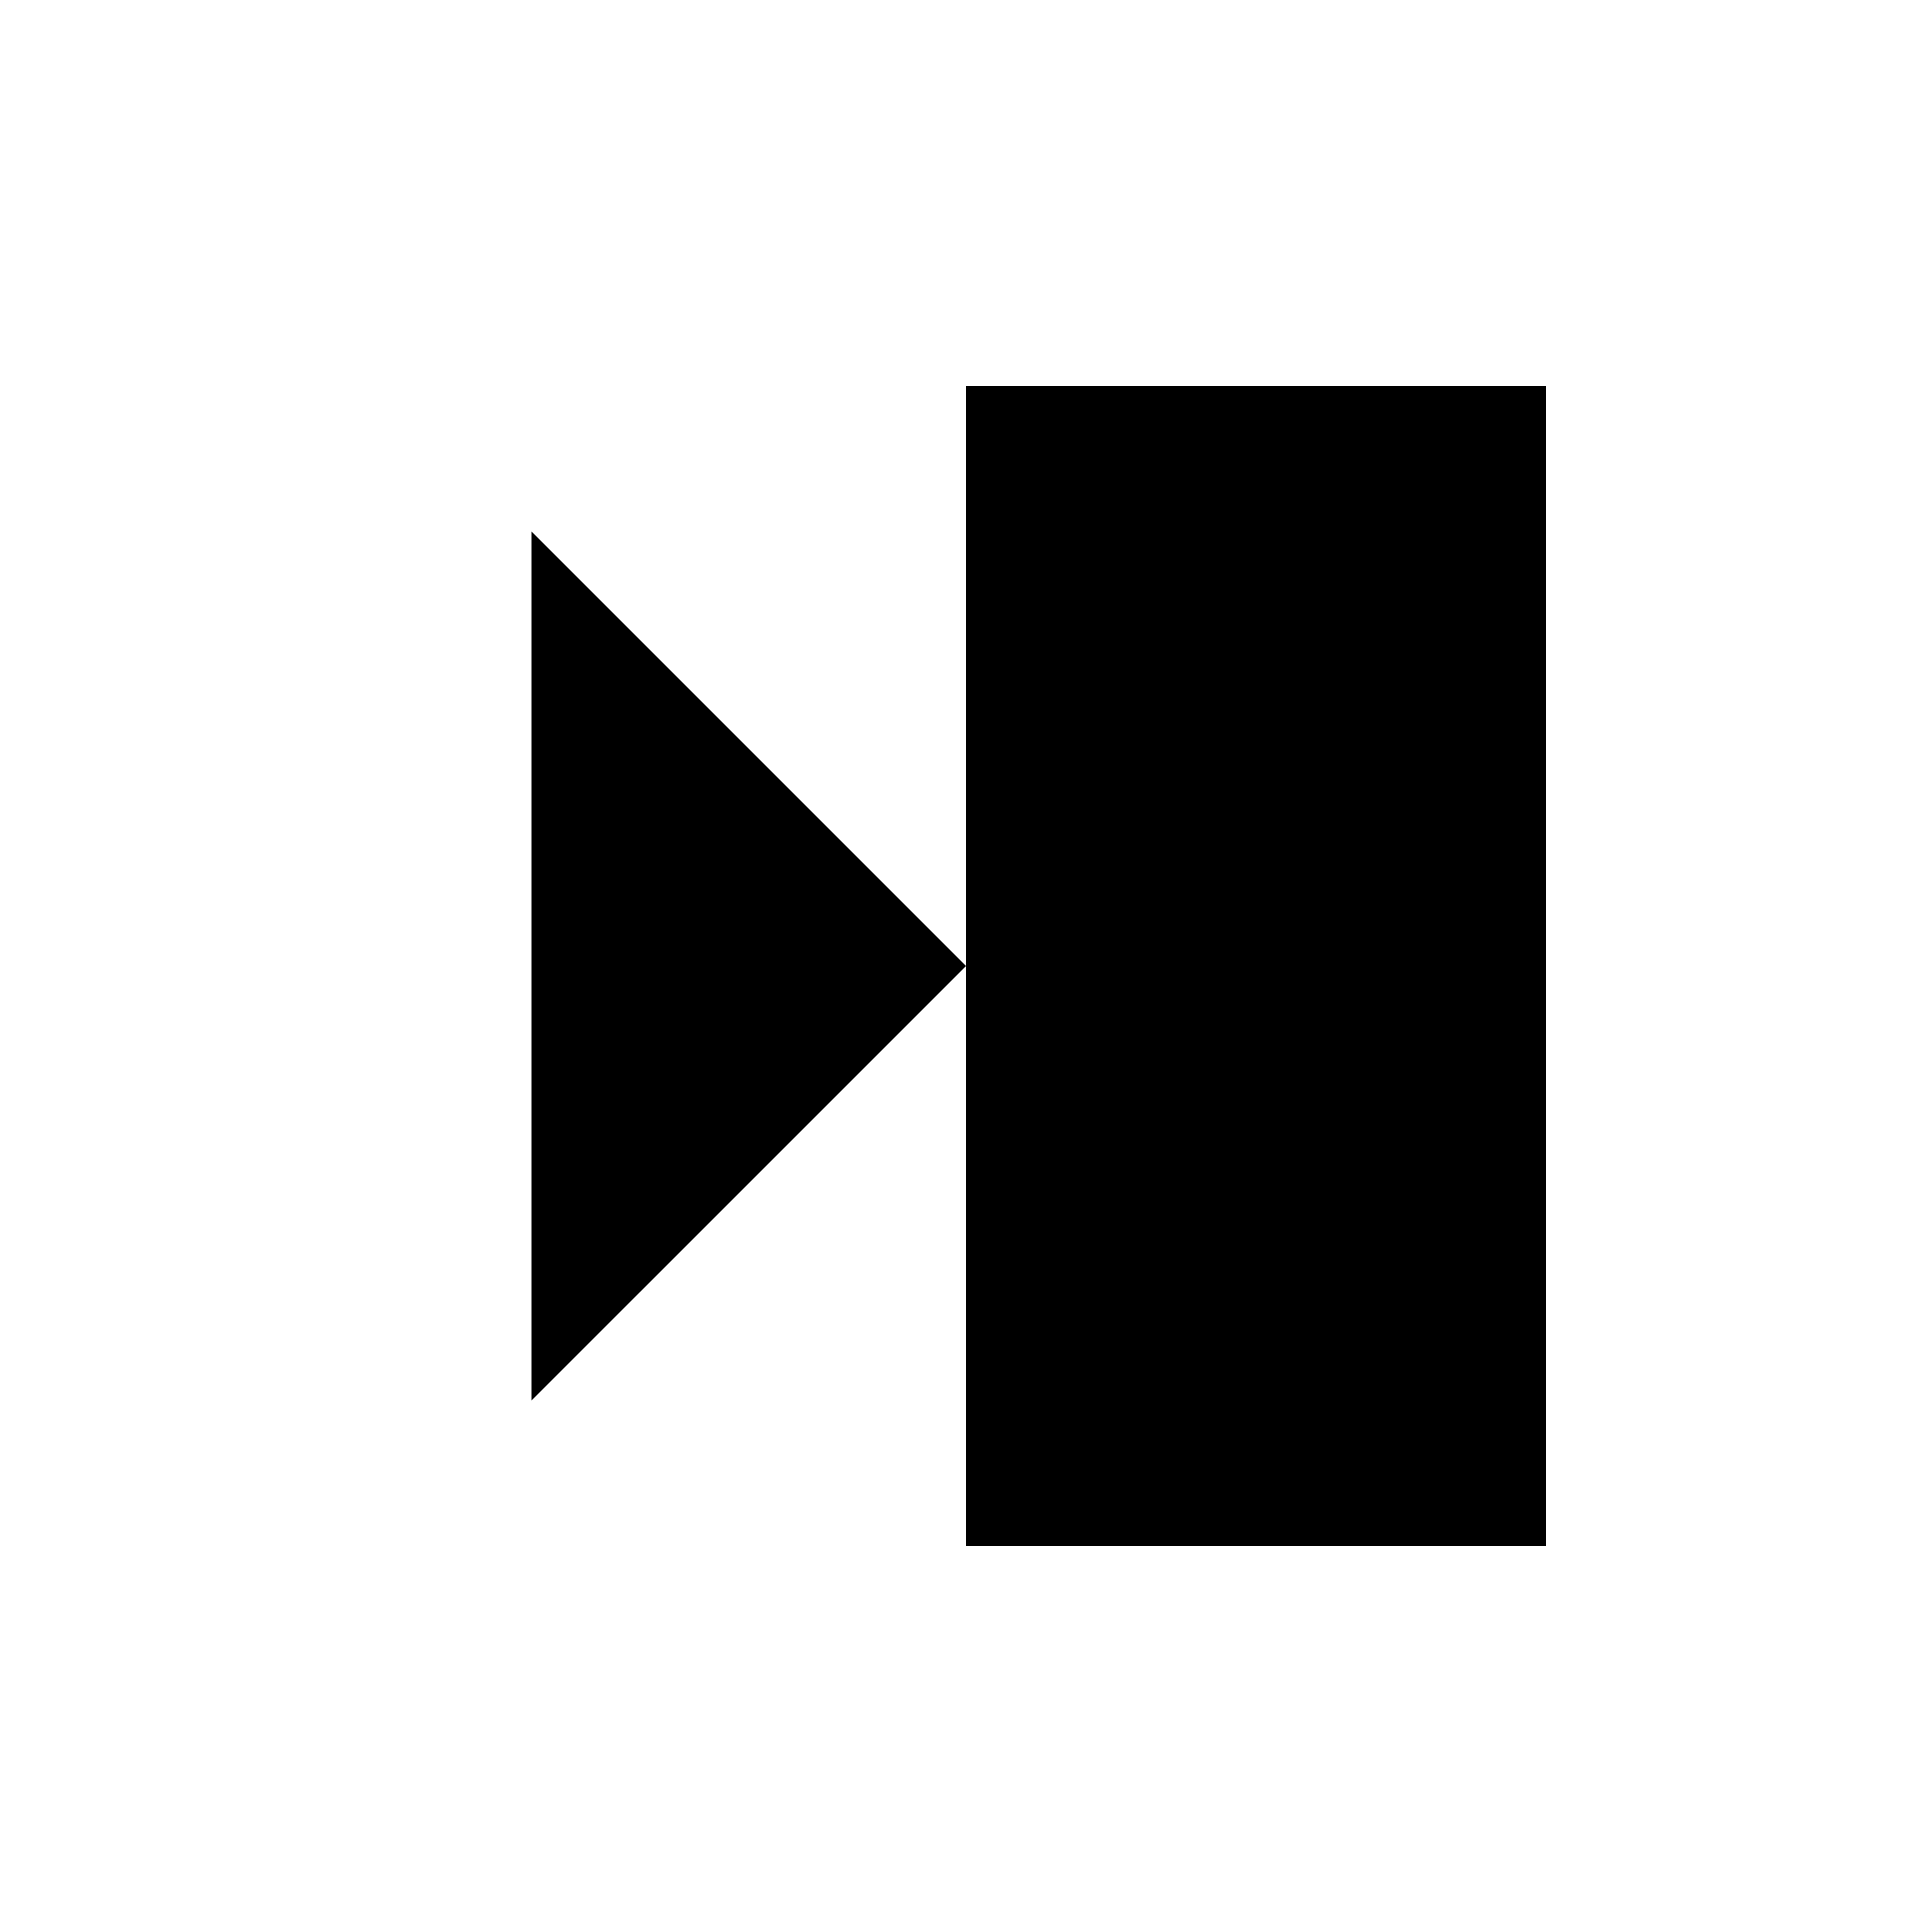 <svg xmlns="http://www.w3.org/2000/svg" viewBox="-100 -100 500 500"><path style="fill:#000000" fill-rule="evenodd" d="M 300 0 L 300 300 L 150.001 300 L 150.001 0 M 37.5 37.5 L 150.001 150.001 L 37.5 262.5"/></svg>
